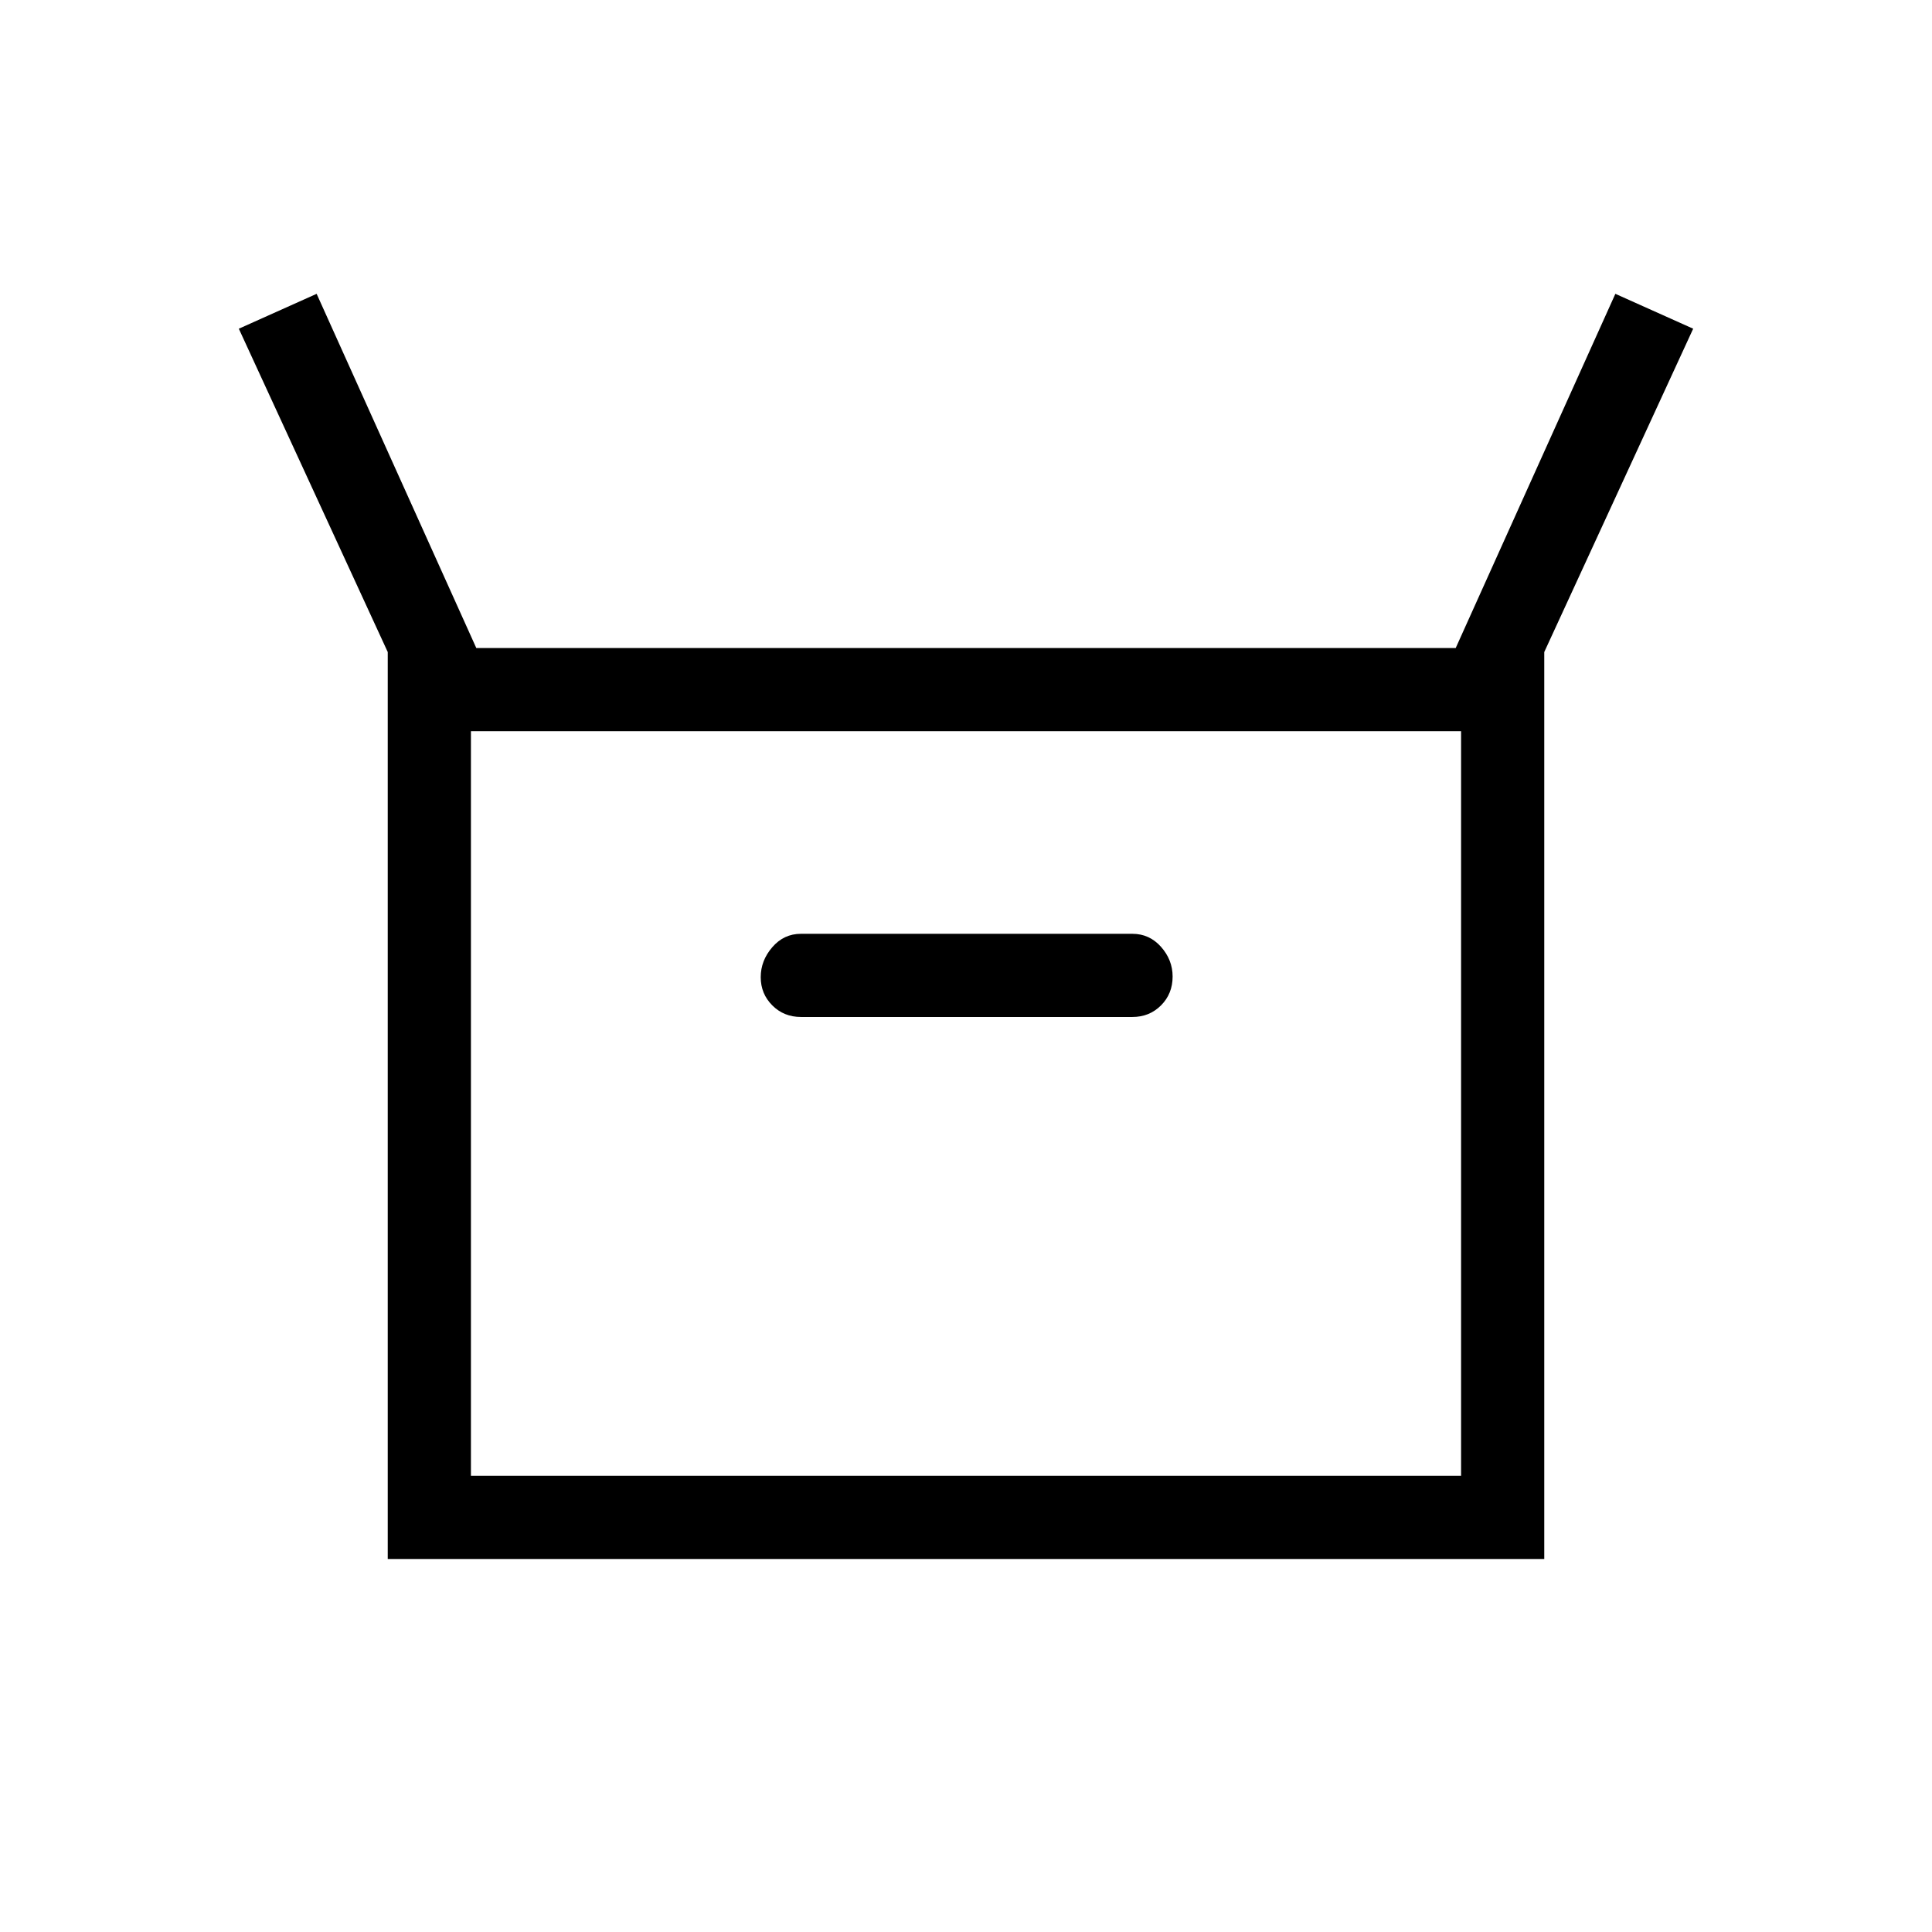 <svg xmlns="http://www.w3.org/2000/svg" height="40" viewBox="0 -960 960 960" width="40"><path d="M192.667-185.334V-636l-74-160.666L157.333-814l79.334 176h486.666l79.334-176 38.666 17.334-74 160.666v450.666H192.667ZM398-454.667h164.667q8.5 0 14.25-5.777t5.75-14.316q0-8.257-5.75-14.748-5.75-6.492-14.25-6.492H398q-8.5 0-14.25 6.652T378-474.445q0 8.252 5.75 14.015t14.25 5.763Zm-164 228h492v-370H234v370Zm0 0v-370 370Z"/></svg>